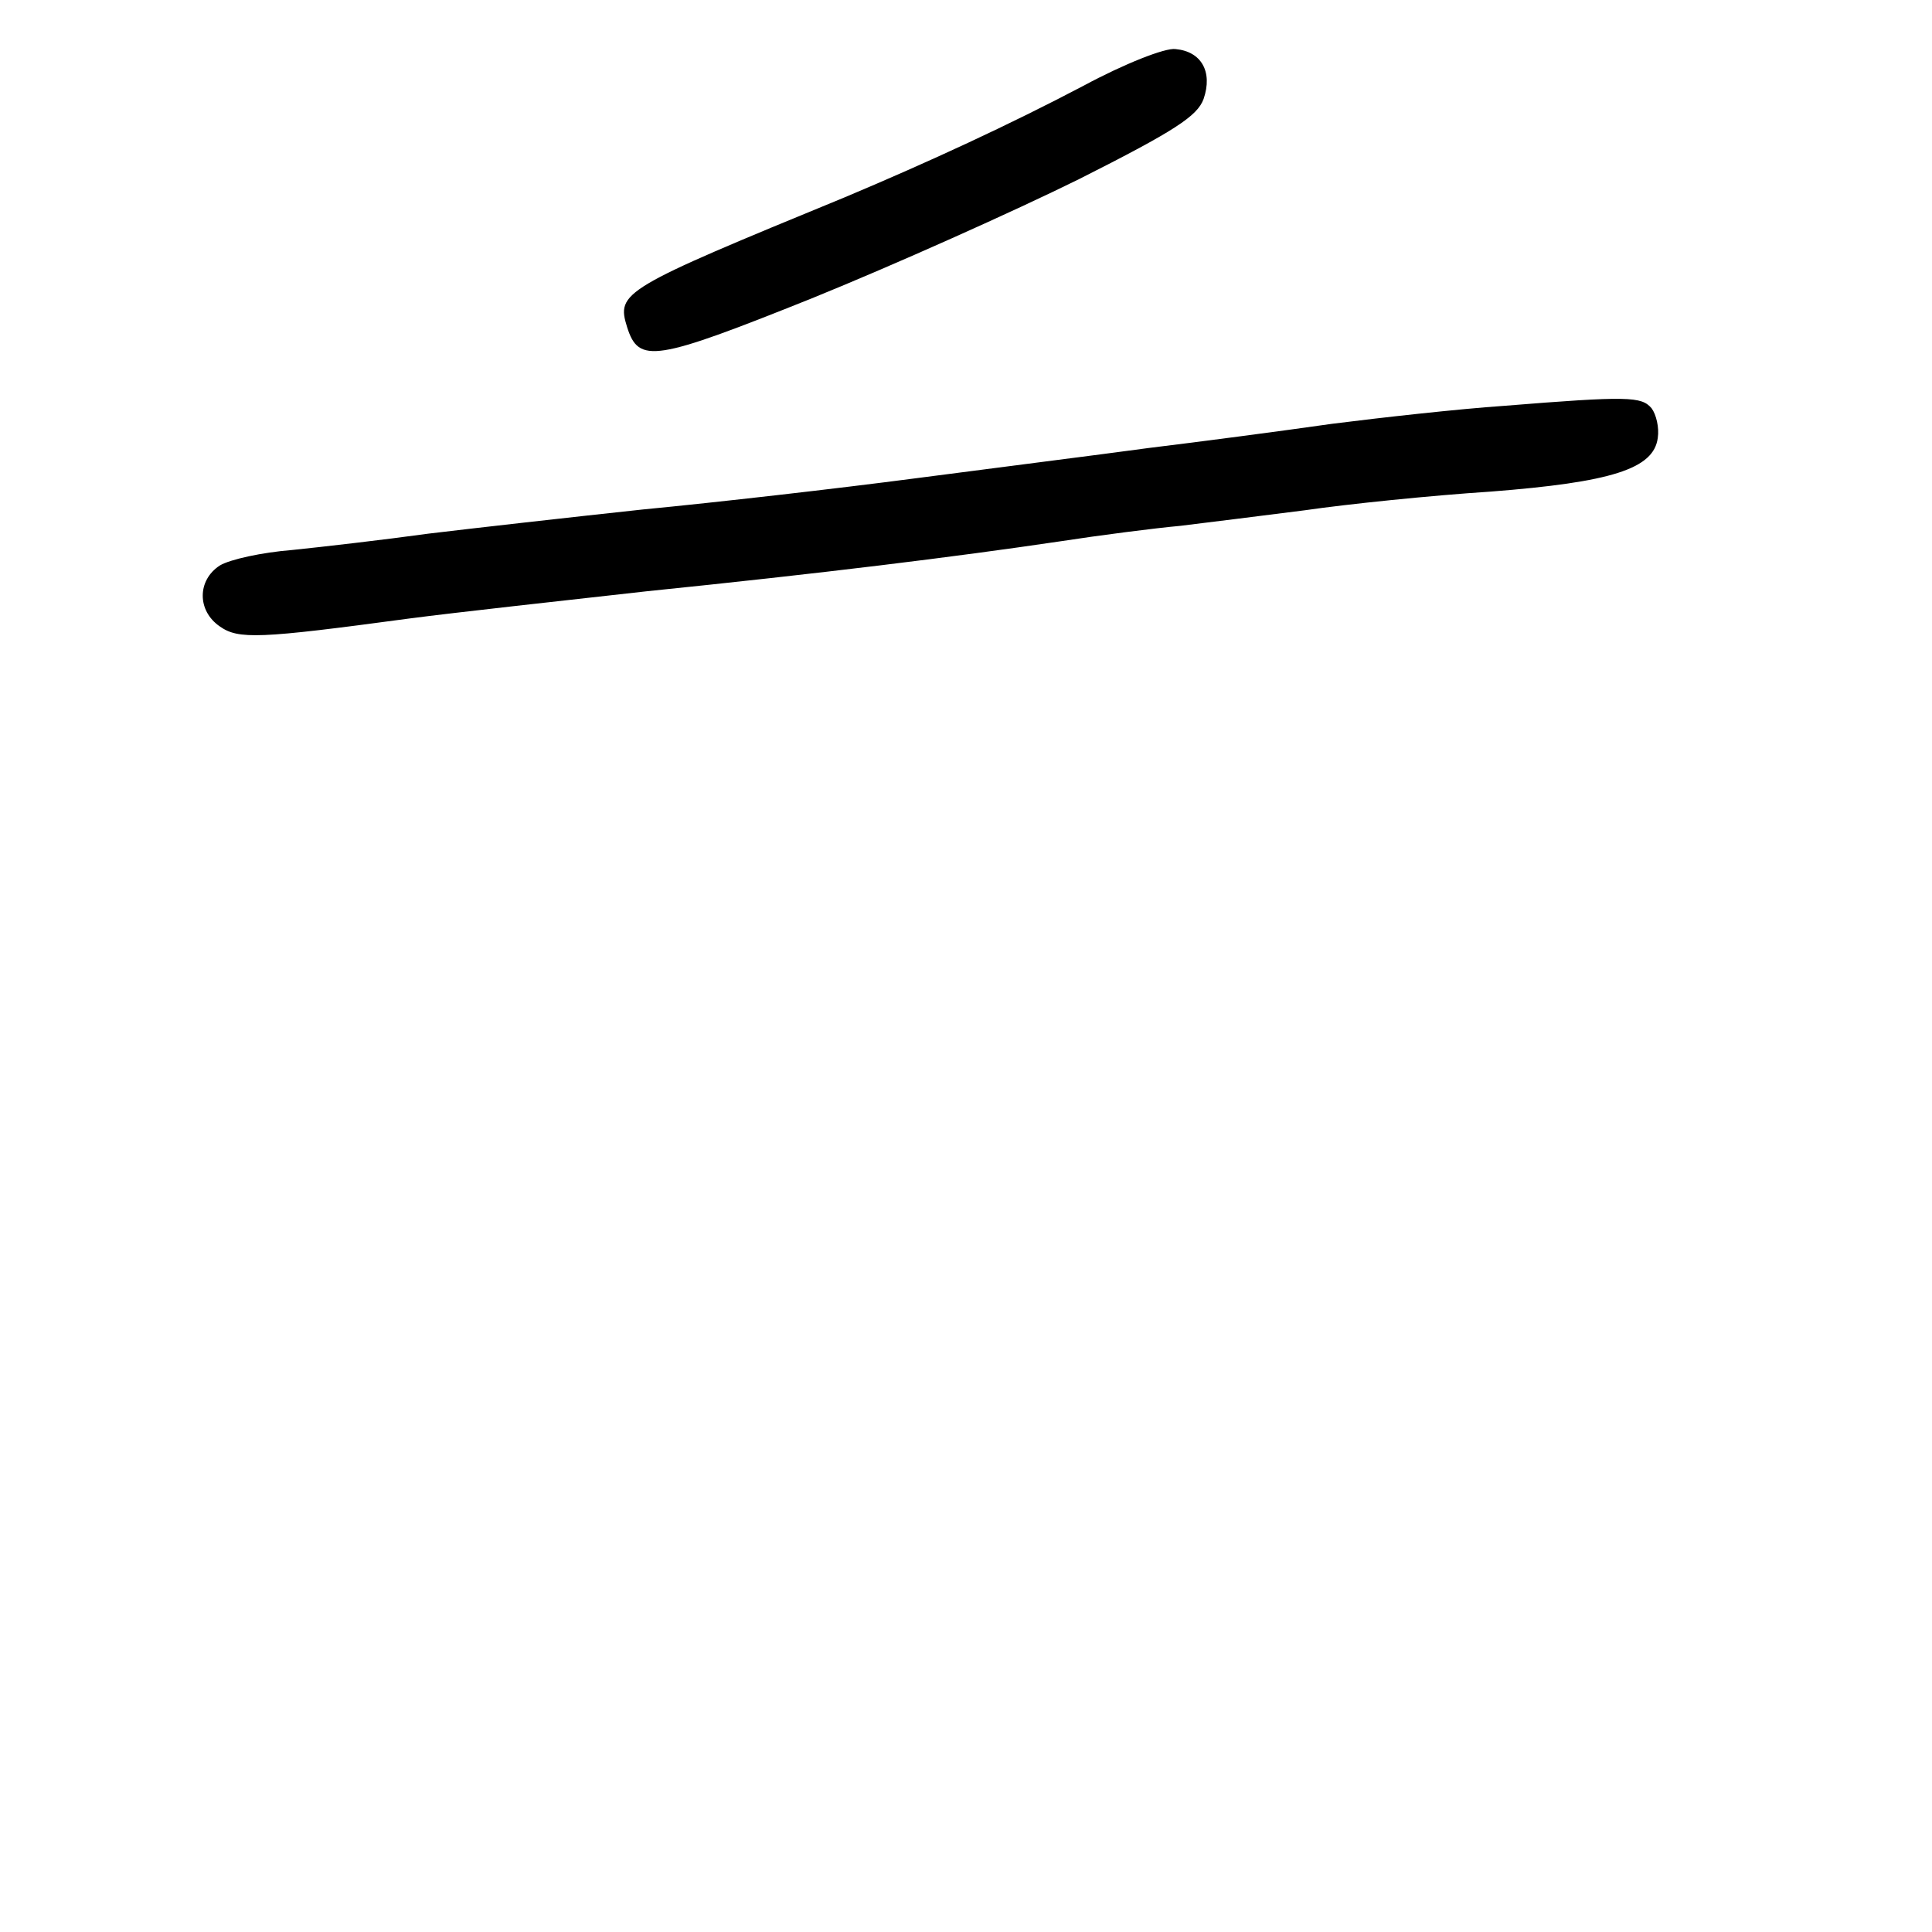 <?xml version="1.0" standalone="no"?>
<!DOCTYPE svg PUBLIC "-//W3C//DTD SVG 20010904//EN"
 "http://www.w3.org/TR/2001/REC-SVG-20010904/DTD/svg10.dtd">
<svg version="1.0" xmlns="http://www.w3.org/2000/svg"
 width="248pt" height="248pt" viewBox="0 0 248 248"
 preserveAspectRatio="xMidYMid meet">
<g transform="translate(0,248) scale(0.1,-0.1)"
fill="#000000" stroke="none">
<path d="M1391 2370 c-95 -50 -199 -98 -306 -143 -287 -118 -294 -122 -280
-167 15 -47 35 -44 237 37 106 43 260 112 343 153 123 62 152 81 160 103 12
35 -3 61 -36 64 -13 2 -66 -19 -118 -47z"/>
<path d="M1930 1959 c-58 -4 -157 -15 -220 -23 -63 -9 -169 -23 -235 -31 -66
-9 -201 -26 -300 -39 -99 -13 -256 -31 -350 -40 -93 -10 -217 -24 -275 -31
-58 -8 -136 -17 -175 -21 -38 -3 -80 -12 -93 -20 -29 -19 -29 -58 0 -78 24
-17 50 -16 243 10 61 8 198 23 305 35 225 23 395 44 530 64 52 8 122 17 155
20 33 4 105 13 160 20 55 8 162 19 239 24 154 12 209 29 214 69 2 13 -2 30 -8
38 -13 15 -29 16 -190 3z"/>
</g>
</svg>
